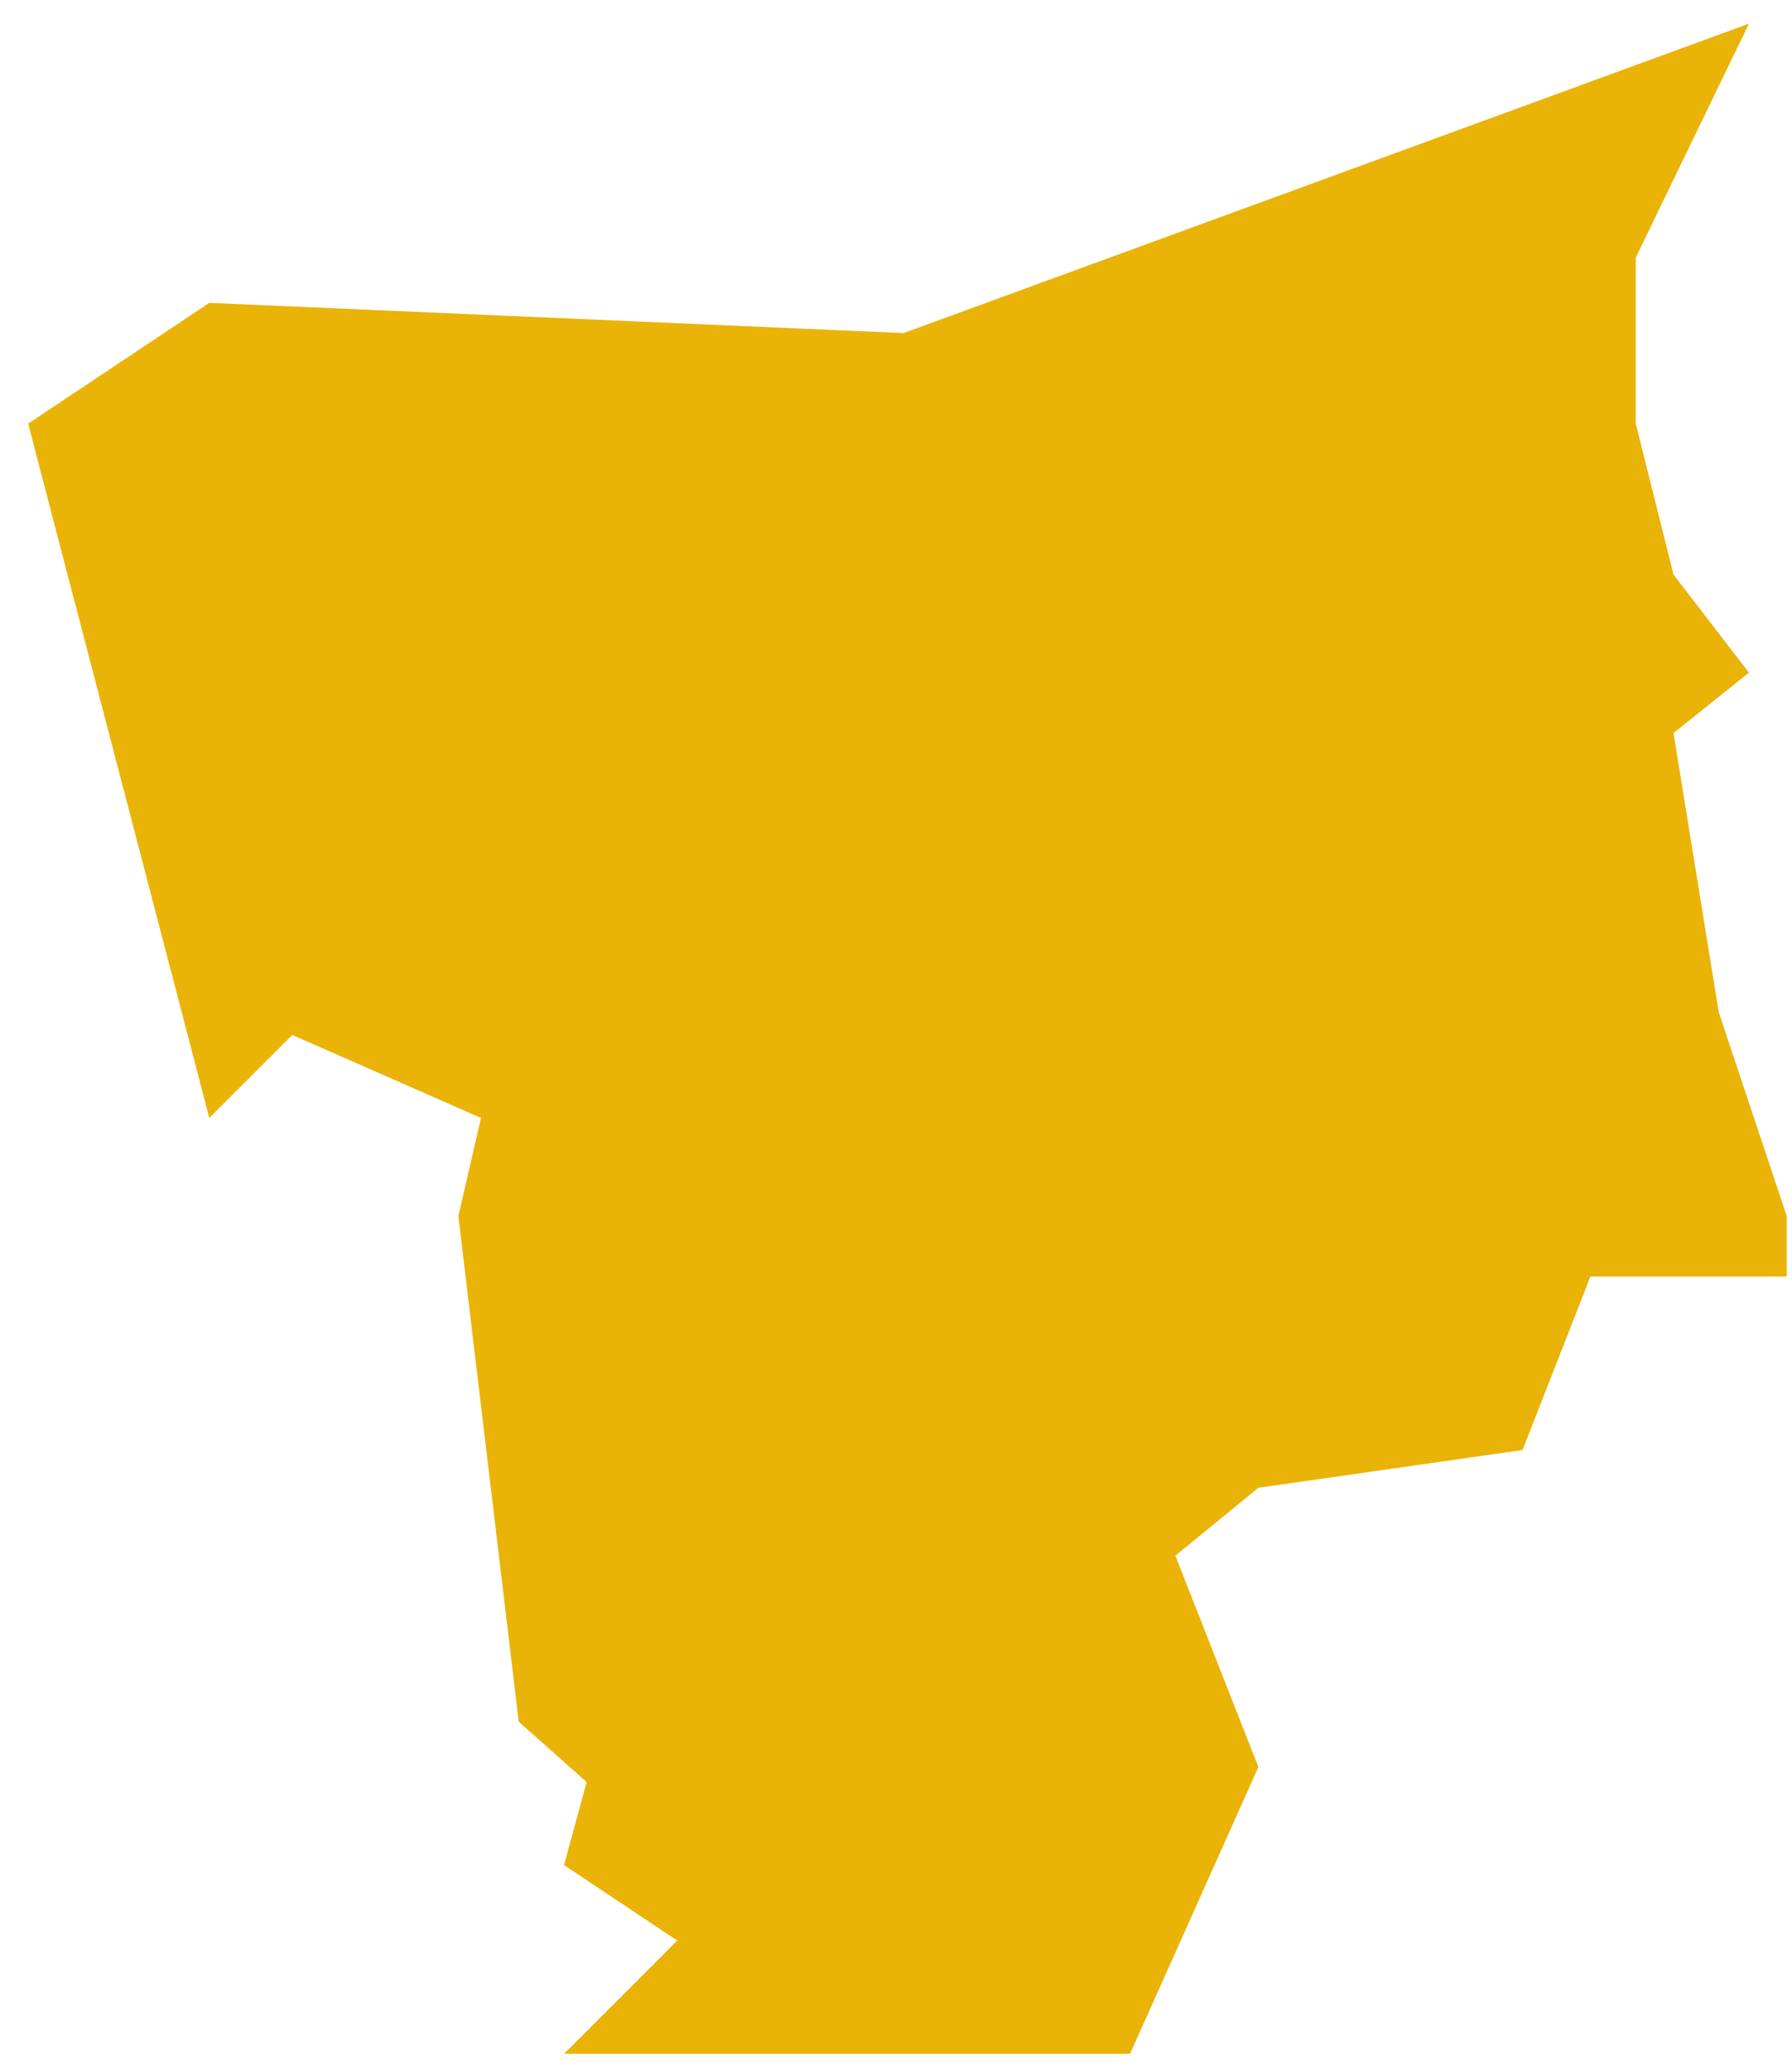 <svg width="58" height="67" viewBox="0 0 58 67" fill="none" xmlns="http://www.w3.org/2000/svg">
<path d="M52.943 8.338L56.607 0.765L29.248 10.78L6.774 9.803L0.911 13.712L6.774 36.186L9.461 33.499L15.568 36.186L14.835 39.361L16.789 55.728L18.988 57.682L18.255 60.37L21.919 62.812L18.255 66.477H36.576L40.729 57.194L38.042 50.354L40.729 48.156L49.279 46.934L51.477 41.316H57.829V39.361L55.63 32.766L54.165 23.727L56.607 21.773L54.165 18.598L52.943 13.712V8.338Z" fill="#EAB308"/>
</svg>

